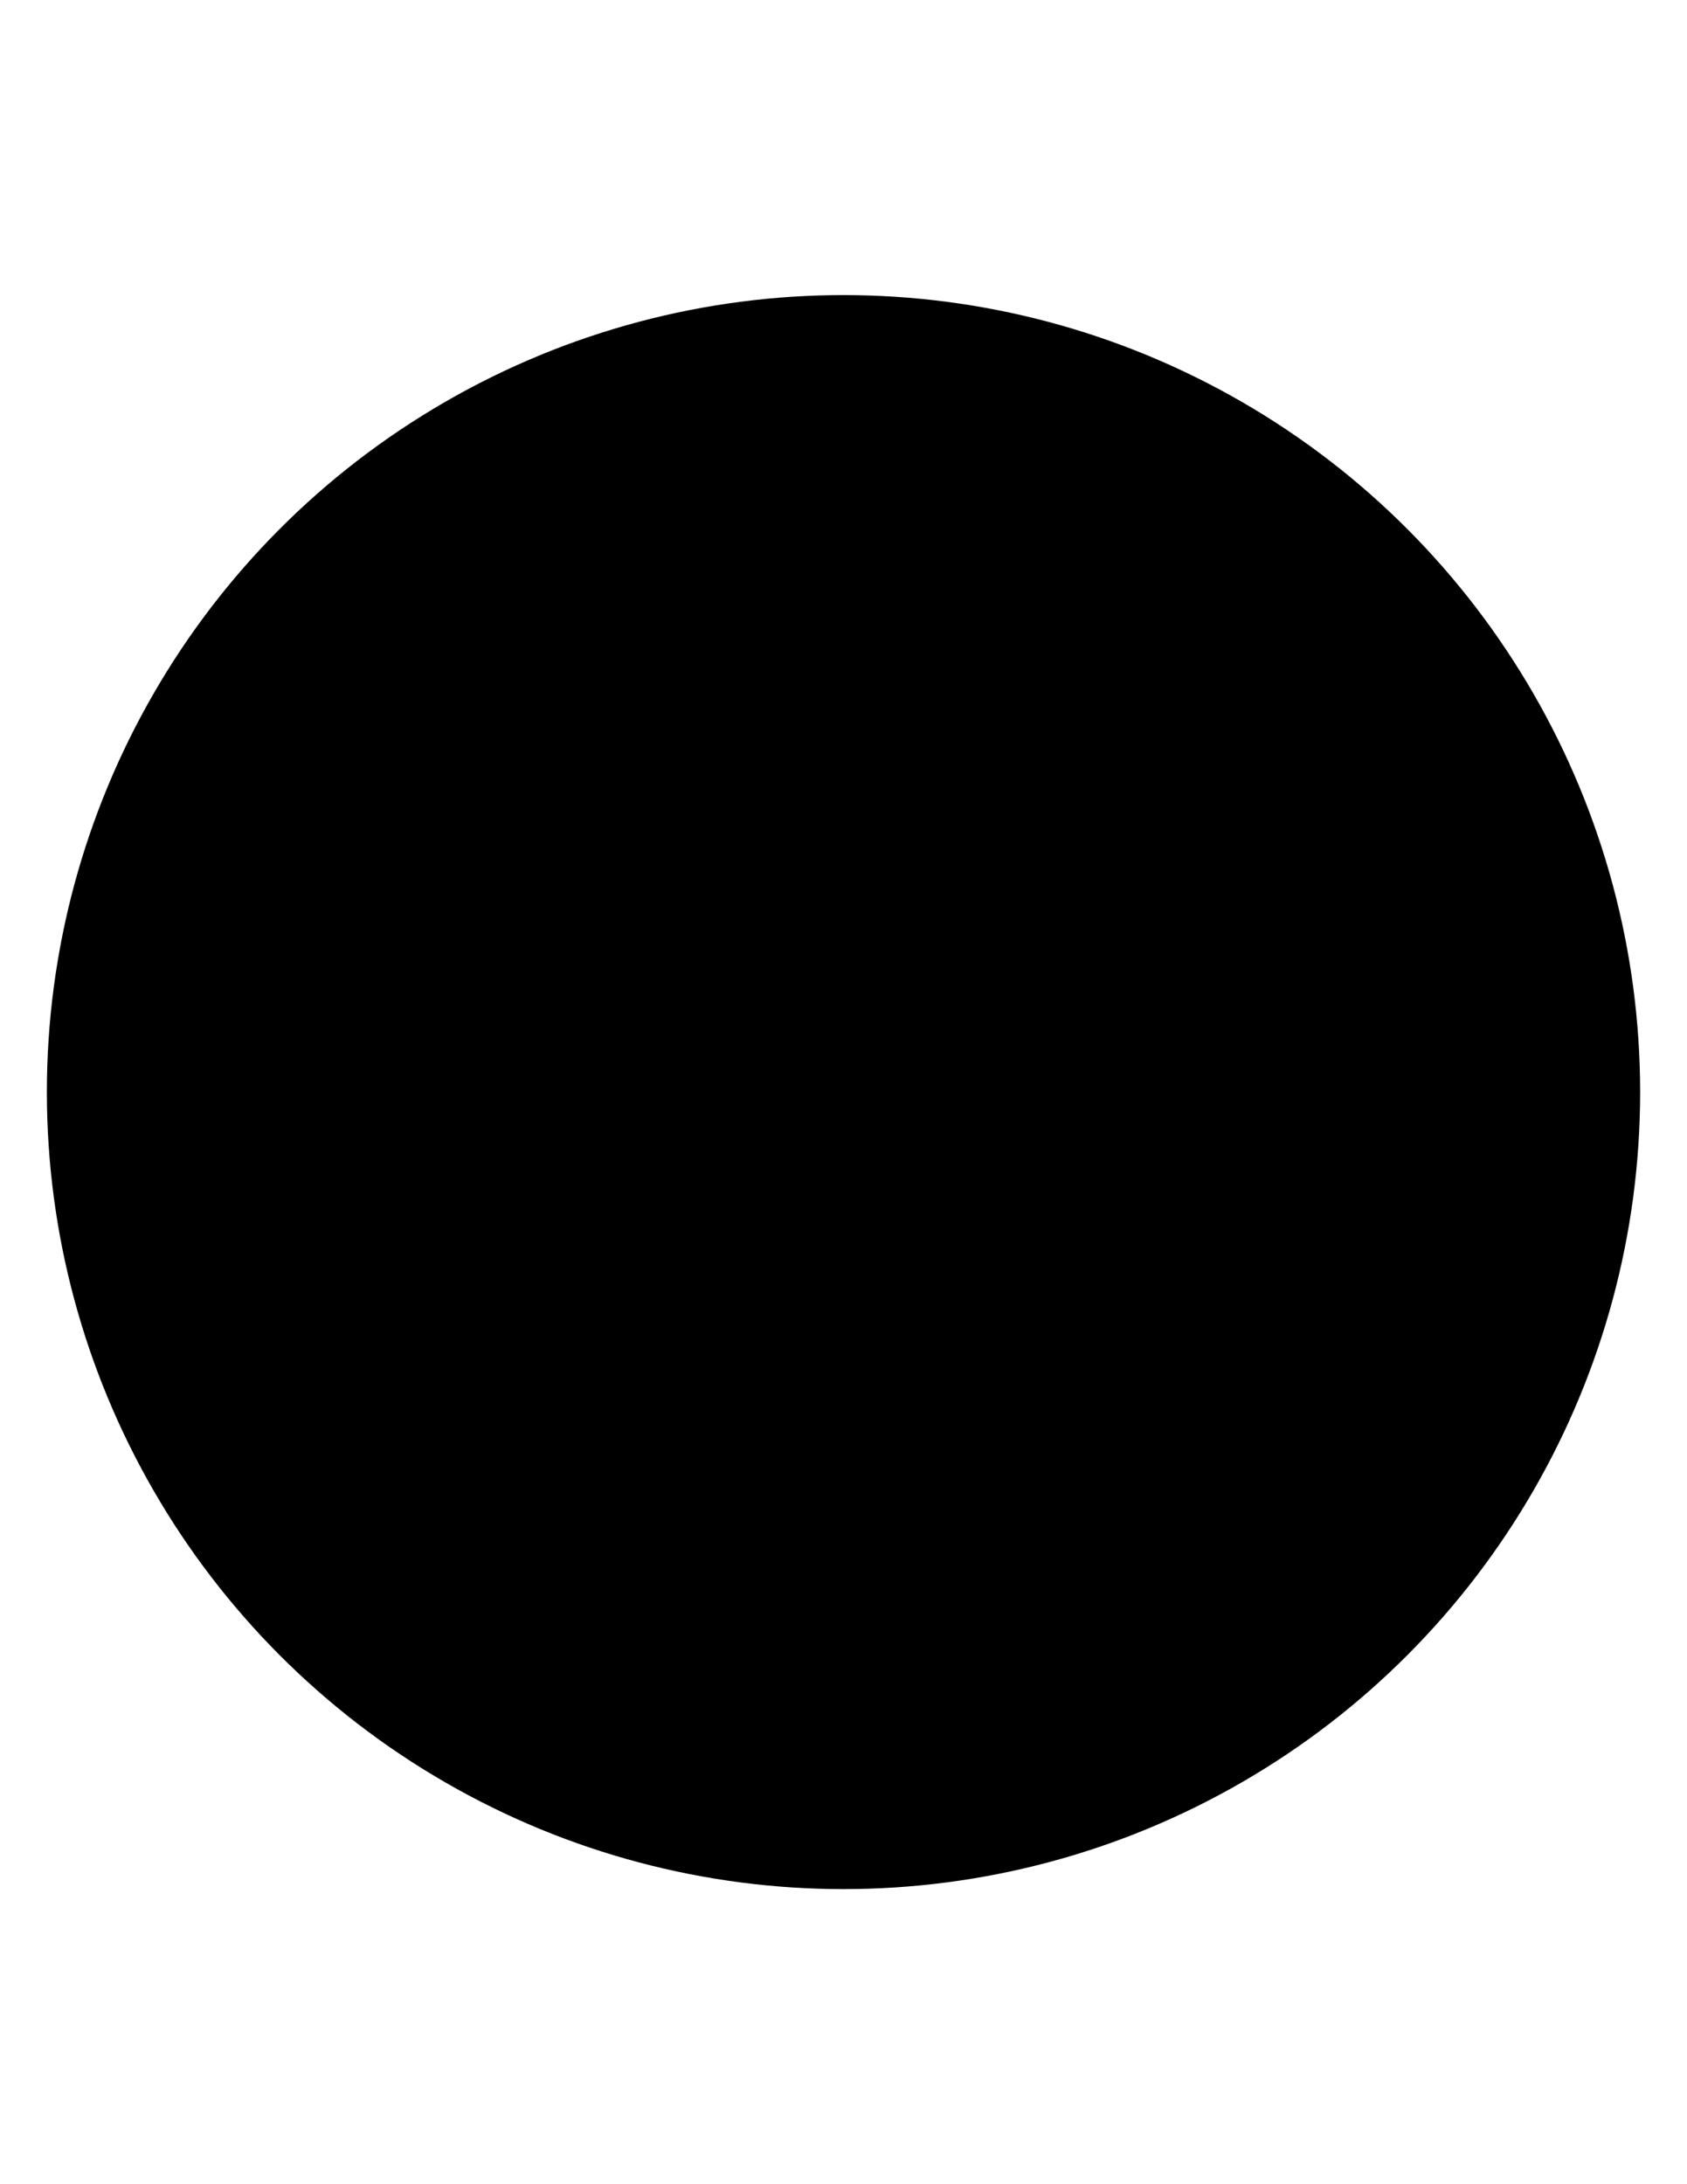 <?xml version="1.0" encoding="utf-8"?>
<!-- Generator: Adobe Illustrator 16.0.0, SVG Export Plug-In . SVG Version: 6.00 Build 0)  -->
<!DOCTYPE svg PUBLIC "-//W3C//DTD SVG 1.1//EN" "http://www.w3.org/Graphics/SVG/1.1/DTD/svg11.dtd">
<svg version="1.1" id="Layer_1" xmlns="http://www.w3.org/2000/svg" xmlns:xlink="http://www.w3.org/1999/xlink" x="0px" y="0px"
	 width="612px" height="792px" viewBox="0 0 612 792" enable-background="new 0 0 612 792" xml:space="preserve">
<title>pizza</title>
<g id="pizza">
	<g id="pizza-2">
		<circle cx="306" cy="396" r="289"/>
		<circle cx="306" cy="396" r="240.856"/>
		<path d="M402.016,415.652c-0.776-2.9-1.871-5.705-3.264-8.364c-5.287-6.571-5.287-15.937,0-22.508
			c1.393-2.659,2.487-5.464,3.264-8.364c0.568-3.731,0.289-7.543-0.815-11.152l0,0v-0.408l0,0
			c-2.361-6.421-7.289-11.57-13.601-14.212c-3.847-1.359-7.27-3.704-9.928-6.8c-2.023-3.48-3.167-7.401-3.332-11.424
			c-0.273-2.989-1.056-5.91-2.312-8.636c-1.435-3.447-3.786-6.434-6.801-8.636l0,0h-0.34l0,0
			c-5.636-3.886-12.665-5.173-19.312-3.536c-3.898,1.042-8.002,1.042-11.9,0c-3.769-1.494-7.043-4.015-9.452-7.276
			c-4.606-5.282-11.217-8.39-18.224-8.568l0,0c-6.828,0.291-13.241,3.362-17.748,8.5c-2.399,3.286-5.675,5.831-9.452,7.344
			c-3.898,1.042-8.001,1.042-11.9,0c-6.646-1.637-13.676-0.35-19.312,3.536l0,0h-0.34l0,0c-3.014,2.202-5.366,5.189-6.8,8.636
			c-1.256,2.726-2.039,5.646-2.312,8.636c-0.166,4.022-1.309,7.944-3.332,11.424c-2.658,3.096-6.081,5.44-9.928,6.8
			c-6.312,2.642-11.239,7.791-13.6,14.212l0,0v0.408l0,0c-1.026,3.603-1.236,7.39-0.612,11.084c0.777,2.899,1.872,5.705,3.264,8.364
			c5.287,6.571,5.287,15.937,0,22.509c-1.393,2.658-2.487,5.464-3.264,8.363c-0.79,3.681-0.743,7.491,0.136,11.152l0,0v0.407l0,0
			c2.361,6.422,7.289,11.571,13.6,14.213c3.847,1.358,7.271,3.703,9.928,6.8c2.023,3.48,3.167,7.401,3.332,11.424
			c0.273,2.989,1.056,5.91,2.312,8.636c1.434,3.447,3.786,6.434,6.8,8.636l0,0h0.34l0,0c5.636,3.887,12.666,5.174,19.312,3.536
			c3.898-1.041,8.002-1.041,11.9,0c3.769,1.495,7.043,4.016,9.452,7.276c4.607,5.282,11.217,8.39,18.224,8.568l0,0
			c6.828-0.291,13.241-3.362,17.748-8.5c2.399-3.286,5.675-5.831,9.452-7.345c3.898-1.041,8.002-1.041,11.899,0
			c6.647,1.638,13.677,0.351,19.313-3.536l0,0h0.34l0,0c3.014-2.202,5.366-5.188,6.8-8.636c1.257-2.726,2.038-5.646,2.313-8.636
			c0.165-4.022,1.309-7.943,3.332-11.424c2.657-3.097,6.081-5.441,9.928-6.8c6.312-2.642,11.238-7.791,13.6-14.213l0,0v-0.407l0,0
			C401.979,423.185,402.421,419.396,402.016,415.652z"/>
		<circle cx="306" cy="396" r="72.216"/>
		<circle cx="306" cy="396" r="57.46"/>
		<circle cx="306" cy="396" r="46.172"/>
		<path d="M306,349.828c25.519,0,46.206,20.687,46.206,46.206c0,25.519-20.688,46.206-46.206,46.206"/>
		<polygon points="306,346.088 295.936,346.088 295.936,444.348 306,444.348 316.064,444.348 316.064,346.088 		"/>
		<circle cx="306" cy="396" r="17.748"/>
		<path d="M280.024,374.376L280.024,374.376l8.908,4.692l-2.516-10.268l0,0c0,0-0.408-0.748-0.748-1.292
			c-1.5-1.877-4.239-2.183-6.117-0.683c-0.001,0.001-0.002,0.002-0.003,0.003c-1.961,1.489-2.355,4.281-0.884,6.256
			C279.026,373.602,279.488,374.042,280.024,374.376z"/>
		<path d="M273.632,389.88L273.632,389.88H283.9l-7.344-7.48l0,0c-0.44-0.451-0.974-0.799-1.564-1.02
			c-2.253-0.882-4.796,0.229-5.678,2.482c-0.882,2.253,0.229,4.795,2.482,5.678C272.377,389.783,273.003,389.899,273.632,389.88z"/>
		<path d="M276.488,407.832L276.488,407.832l7.48-6.8l-10.268-0.476l0,0c-0.605-0.133-1.231-0.133-1.836,0
			c-2.248,0.85-3.381,3.361-2.53,5.609s3.362,3.381,5.61,2.531c0.55-0.209,1.052-0.525,1.476-0.934L276.488,407.832z"/>
		<path d="M286.348,422.452L286.348,422.452l2.516-9.929l-8.908,5.101l0,0c-0.561,0.298-1.049,0.716-1.428,1.224
			c-1.208,2.078-0.503,4.742,1.575,5.95c1.689,0.982,3.826,0.718,5.226-0.646C285.796,423.673,286.146,423.091,286.348,422.452z"/>
		<path d="M331.976,374.376L331.976,374.376l-8.907,4.692l2.516-10.268l0,0c0,0,0.408-0.748,0.748-1.292
			c1.501-1.877,4.239-2.183,6.116-0.683c0.002,0.001,0.003,0.002,0.004,0.003c1.961,1.489,2.355,4.281,0.884,6.256
			C332.975,373.602,332.512,374.042,331.976,374.376z"/>
		<path d="M338.368,389.88L338.368,389.88H328.1l7.345-7.48l0,0c0.441-0.449,0.975-0.797,1.563-1.02
			c2.254-0.882,4.796,0.229,5.678,2.482c0.883,2.253-0.229,4.795-2.481,5.678C339.623,389.783,338.997,389.899,338.368,389.88z"/>
		<path d="M335.512,407.832L335.512,407.832l-7.479-6.8l10.268-0.476l0,0c0.605-0.133,1.231-0.133,1.836,0
			c2.248,0.85,3.381,3.361,2.53,5.609s-3.362,3.381-5.61,2.531c-0.55-0.209-1.052-0.525-1.476-0.934L335.512,407.832z"/>
		<path d="M325.652,422.452L325.652,422.452l-2.517-9.929l8.908,5.101l0,0c0.561,0.298,1.049,0.716,1.428,1.224
			c1.209,2.078,0.504,4.742-1.574,5.95c-1.689,0.982-3.826,0.718-5.226-0.646C326.204,423.673,325.854,423.091,325.652,422.452z"/>
		<circle cx="306" cy="236.472" r="49.096"/>
		<circle cx="306" cy="216.344" r="11.492"/>
		<circle cx="325.176" cy="247.964" r="11.492"/>
		<circle cx="289" cy="247.964" r="11.492"/>
		<circle cx="306" cy="555.528" r="49.096"/>
		<circle cx="306" cy="535.4" r="11.492"/>
		<circle cx="325.176" cy="567.088" r="11.492"/>
		<circle cx="289" cy="567.088" r="11.492"/>
		<circle cx="455.6" cy="315.148" r="49.096"/>
		<circle cx="455.6" cy="295.02" r="11.492"/>
		<circle cx="474.776" cy="326.708" r="11.492"/>
		<circle cx="438.6" cy="326.708" r="11.492"/>
		<circle cx="156.4" cy="317.392" r="49.096"/>
		<circle cx="156.4" cy="297.332" r="11.492"/>
		<circle cx="175.644" cy="328.952" r="11.492"/>
		<circle cx="139.468" cy="328.952" r="11.492"/>
		<circle cx="455.6" cy="474.744" r="49.096"/>
		<circle cx="455.6" cy="454.616" r="11.492"/>
		<circle cx="474.776" cy="486.236" r="11.492"/>
		<circle cx="438.6" cy="486.236" r="11.492"/>
		<circle cx="156.4" cy="476.988" r="49.096"/>
		<circle cx="156.4" cy="456.86" r="11.492"/>
		<circle cx="175.644" cy="488.48" r="11.492"/>
		<circle cx="139.468" cy="488.48" r="11.492"/>
		<path d="M441.592,410.893c-5.99-1.146-9.917-6.931-8.771-12.92c1.146-5.991,6.93-9.918,12.92-8.772
			c5.971,0.955,10.036,6.568,9.082,12.539c-0.955,5.971-6.569,10.036-12.539,9.082c-0.232-0.037-0.463-0.081-0.691-0.134V410.893z"
			/>
		<path d="M380.8,512.484c-3.53-4.92-2.403-11.771,2.517-15.301c4.919-3.53,11.77-2.403,15.3,2.517l0,0
			c3.53,4.92,2.403,11.77-2.517,15.3C391.181,518.53,384.33,517.403,380.8,512.484L380.8,512.484z"/>
		<path d="M396.1,561.988c-1.719-5.468,0.986-11.348,6.257-13.601c5.463-2.01,11.559,0.464,14.075,5.712
			c2.254,5.634-0.486,12.027-6.12,14.28c-5.633,2.254-12.026-0.486-14.279-6.12L396.1,561.988z"/>
		<path d="M223.788,521.868c2.523-5.318,8.71-7.806,14.212-5.712c5.27,2.252,7.975,8.133,6.256,13.6
			c-2.253,5.634-8.646,8.373-14.28,6.12s-8.374-8.646-6.12-14.28l0,0L223.788,521.868z"/>
		<path d="M202.3,565.592c3.53-4.92,10.38-6.046,15.3-2.516c4.919,3.53,6.046,10.38,2.516,15.3l0,0
			c-3.53,4.92-10.38,6.046-15.3,2.516C199.896,577.362,198.77,570.512,202.3,565.592z"/>
		<path d="M173.808,393.824c5.97-0.955,11.584,3.111,12.539,9.082c0.912,5.701-2.76,11.13-8.391,12.406
			c-5.897,1.336-11.761-2.361-13.097-8.258c-1.336-5.897,2.361-11.761,8.258-13.097
			C173.346,393.905,173.576,393.861,173.808,393.824z"/>
		<path d="M108.256,389.2c5.756,0.79,10.017,5.751,9.928,11.56c-0.564,5.869-5.528,10.33-11.424,10.268
			c-6.043-0.176-10.8-5.219-10.623-11.263s5.22-10.8,11.264-10.623C107.686,389.15,107.972,389.169,108.256,389.2z"/>
		<path d="M205.564,216.752c4.025,4.512,3.631,11.433-0.88,15.458c-4.304,3.84-10.85,3.682-14.963-0.362
			c-4.312-4.239-4.372-11.17-0.133-15.482s11.17-4.371,15.482-0.132C205.24,216.401,205.405,216.574,205.564,216.752z"/>
		<path d="M242.692,269.996c2.7,5.41,0.502,11.984-4.909,14.684c-5.41,2.699-11.984,0.502-14.684-4.909
			c-2.619-5.249-0.636-11.628,4.497-14.467c5.291-2.927,11.952-1.011,14.879,4.28C242.551,269.72,242.623,269.857,242.692,269.996z"
			/>
		<path d="M409.972,229.604c-3.104,5.188-9.828,6.876-15.017,3.771c-5.188-3.105-6.876-9.828-3.771-15.016
			c3.019-5.043,9.48-6.803,14.64-3.987c5.307,2.897,7.261,9.548,4.363,14.855C410.118,229.354,410.046,229.48,409.972,229.604z"/>
		<path d="M385.832,294c-4.312,4.239-11.243,4.179-15.482-0.133c-4.044-4.113-4.202-10.659-0.361-14.963
			c4.025-4.512,10.945-4.906,15.457-0.88s4.906,10.946,0.881,15.458C386.167,293.659,386.003,293.833,385.832,294z"/>
		<path d="M505.24,396c-5.896,0.063-10.859-4.398-11.424-10.268c-0.089-5.809,4.172-10.77,9.928-11.56
			c6.012-0.649,11.411,3.698,12.061,9.709c0.649,6.012-3.697,11.411-9.709,12.061C505.812,395.972,505.525,395.992,505.24,396z"/>
	</g>
</g>
</svg>

